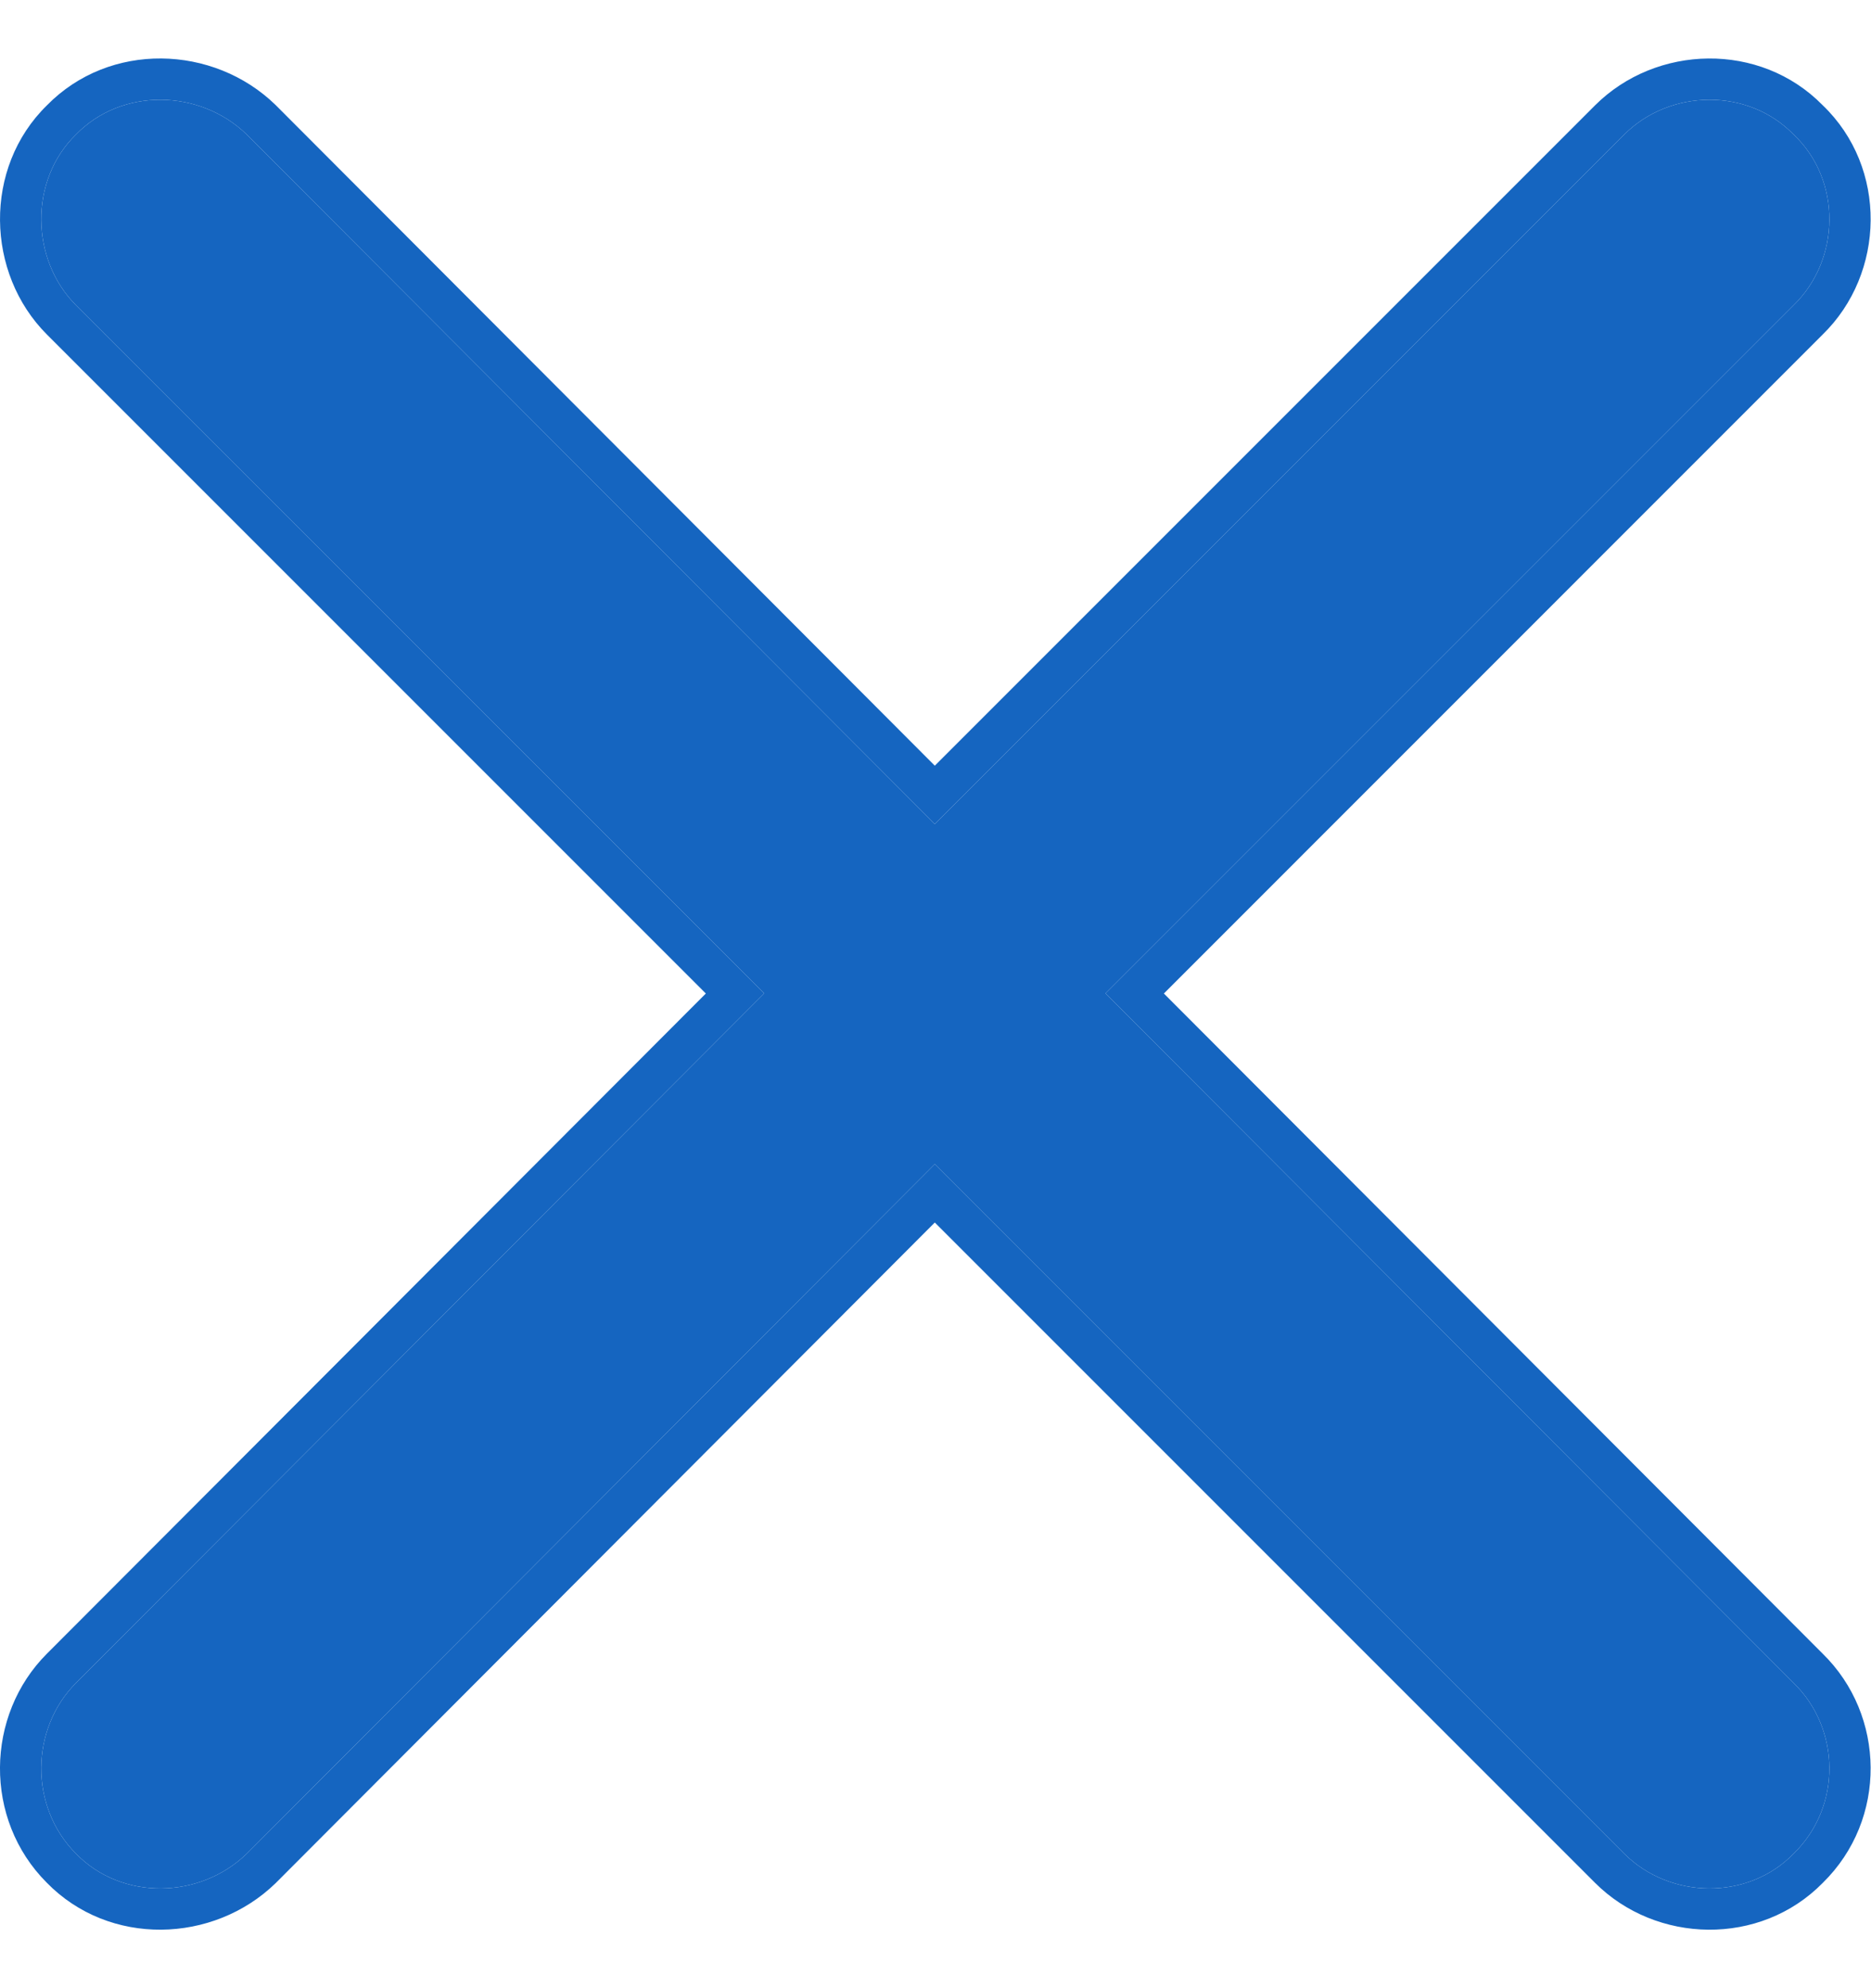 <svg width="16" height="17" viewBox="0 0 16 17" fill="none" xmlns="http://www.w3.org/2000/svg">
<path d="M0.65 14.39C0.26 14.781 0.248 15.447 0.65 15.85C1.041 16.252 1.708 16.24 2.11 15.85L7.994 9.954L13.89 15.85C14.281 16.24 14.947 16.252 15.338 15.85C15.752 15.447 15.74 14.781 15.338 14.39L9.454 8.494L15.338 2.61C15.74 2.219 15.752 1.541 15.338 1.15C14.947 0.748 14.281 0.76 13.89 1.15L7.994 7.046L2.11 1.15C1.708 0.76 1.041 0.748 0.65 1.15C0.248 1.541 0.26 2.219 0.65 2.61L6.535 8.494L0.65 14.39Z" fill="#1565C0"/>
<path fill-rule="evenodd" clip-rule="evenodd" d="M2.11 15.85C1.708 16.24 1.041 16.252 0.65 15.85C0.248 15.447 0.26 14.781 0.65 14.39L6.535 8.494L0.65 2.61C0.26 2.219 0.248 1.541 0.65 1.15C1.041 0.748 1.708 0.76 2.11 1.15L7.994 7.046L13.89 1.15C14.281 0.76 14.947 0.748 15.338 1.15C15.752 1.541 15.74 2.219 15.338 2.61L9.454 8.494L15.338 14.39C15.74 14.781 15.752 15.447 15.338 15.85C14.947 16.252 14.281 16.24 13.89 15.85L7.994 9.954L2.11 15.85ZM7.994 10.453L2.356 16.103C1.824 16.619 0.935 16.647 0.399 16.097C-0.142 15.555 -0.125 14.666 0.401 14.14L6.036 8.495L0.401 2.86C-0.122 2.337 -0.145 1.435 0.401 0.901C0.937 0.353 1.825 0.381 2.356 0.897L2.36 0.901L7.994 6.547L13.64 0.901C14.163 0.379 15.052 0.355 15.586 0.899C16.145 1.434 16.123 2.338 15.586 2.861L9.953 8.495L15.586 14.139C16.125 14.665 16.142 15.556 15.588 16.099C15.053 16.645 14.163 16.622 13.64 16.099L7.994 10.453Z" fill="#1565C0"/>
</svg>
